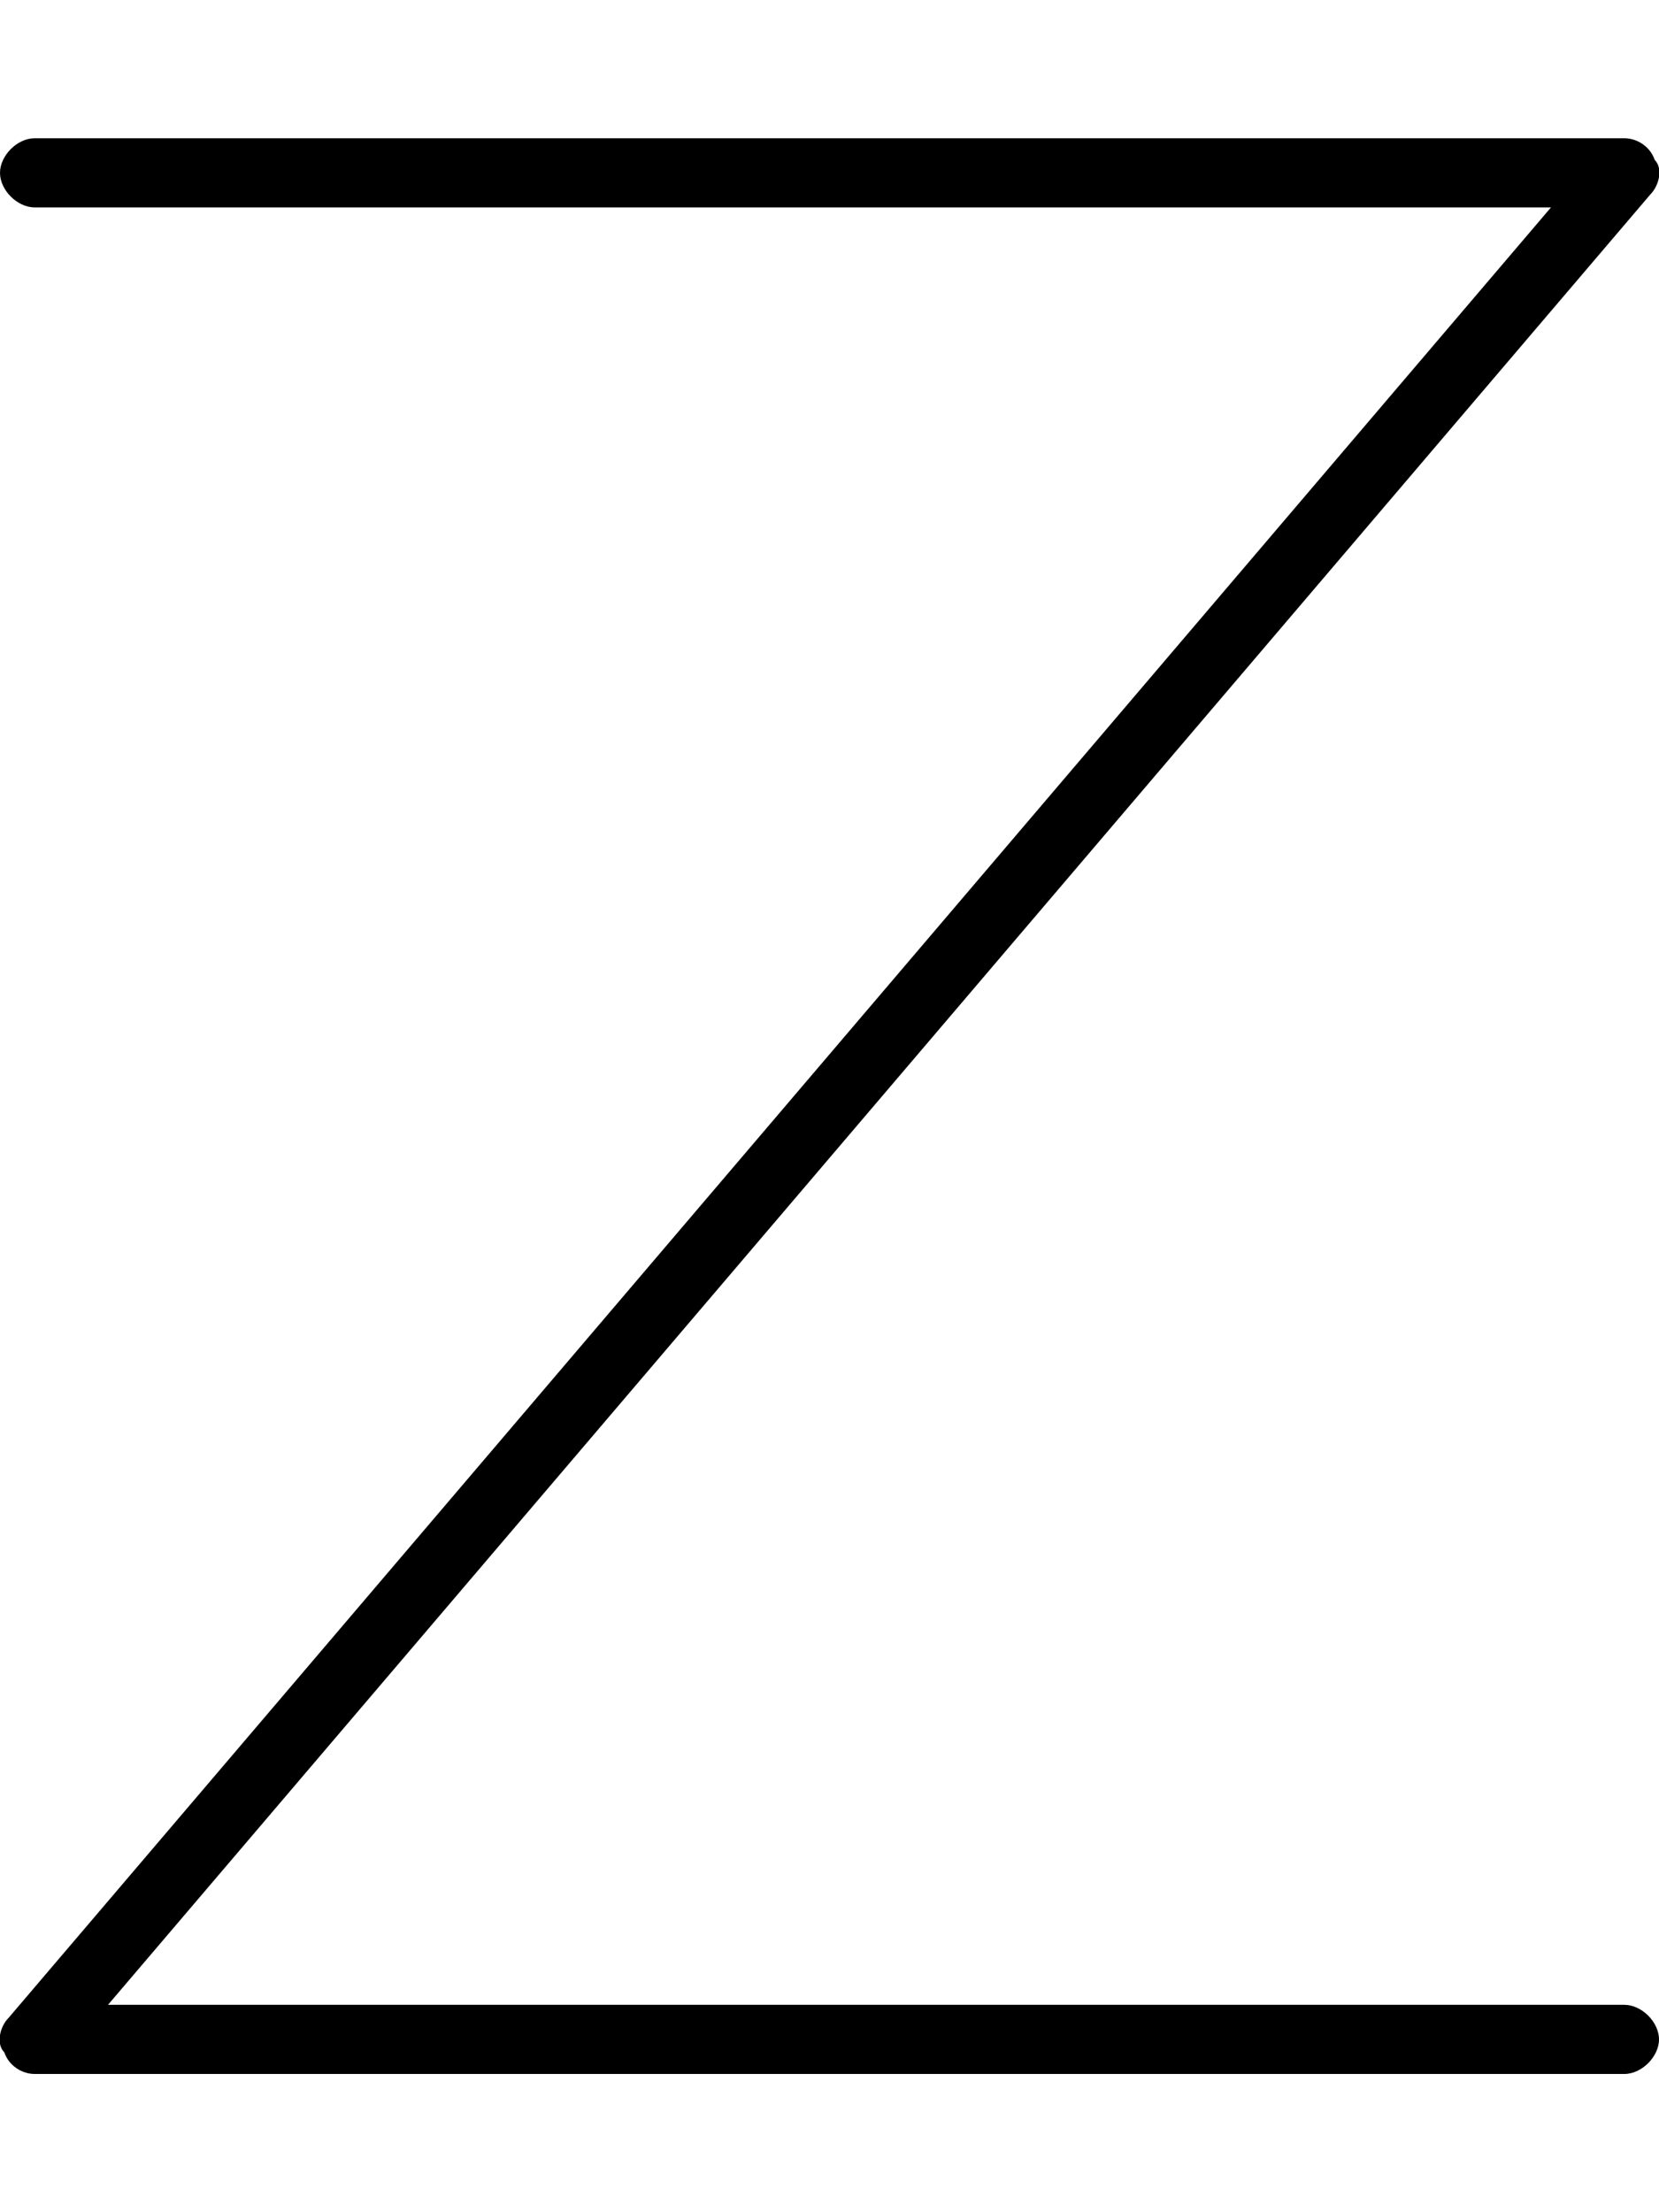 <svg xmlns="http://www.w3.org/2000/svg" viewBox="0 0 384 512"><!-- Font Awesome Pro 6.0.0-alpha1 by @fontawesome - https://fontawesome.com License - https://fontawesome.com/license (Commercial License) --><path d="M376 480H8C5 480 2 478 1 475C-1 473 0 469 2 467L359 48H8C4 48 0 44 0 40S4 32 8 32H376C379 32 382 34 383 37C385 39 384 43 382 45L25 464H376C380 464 384 468 384 472S380 480 376 480Z"/></svg>